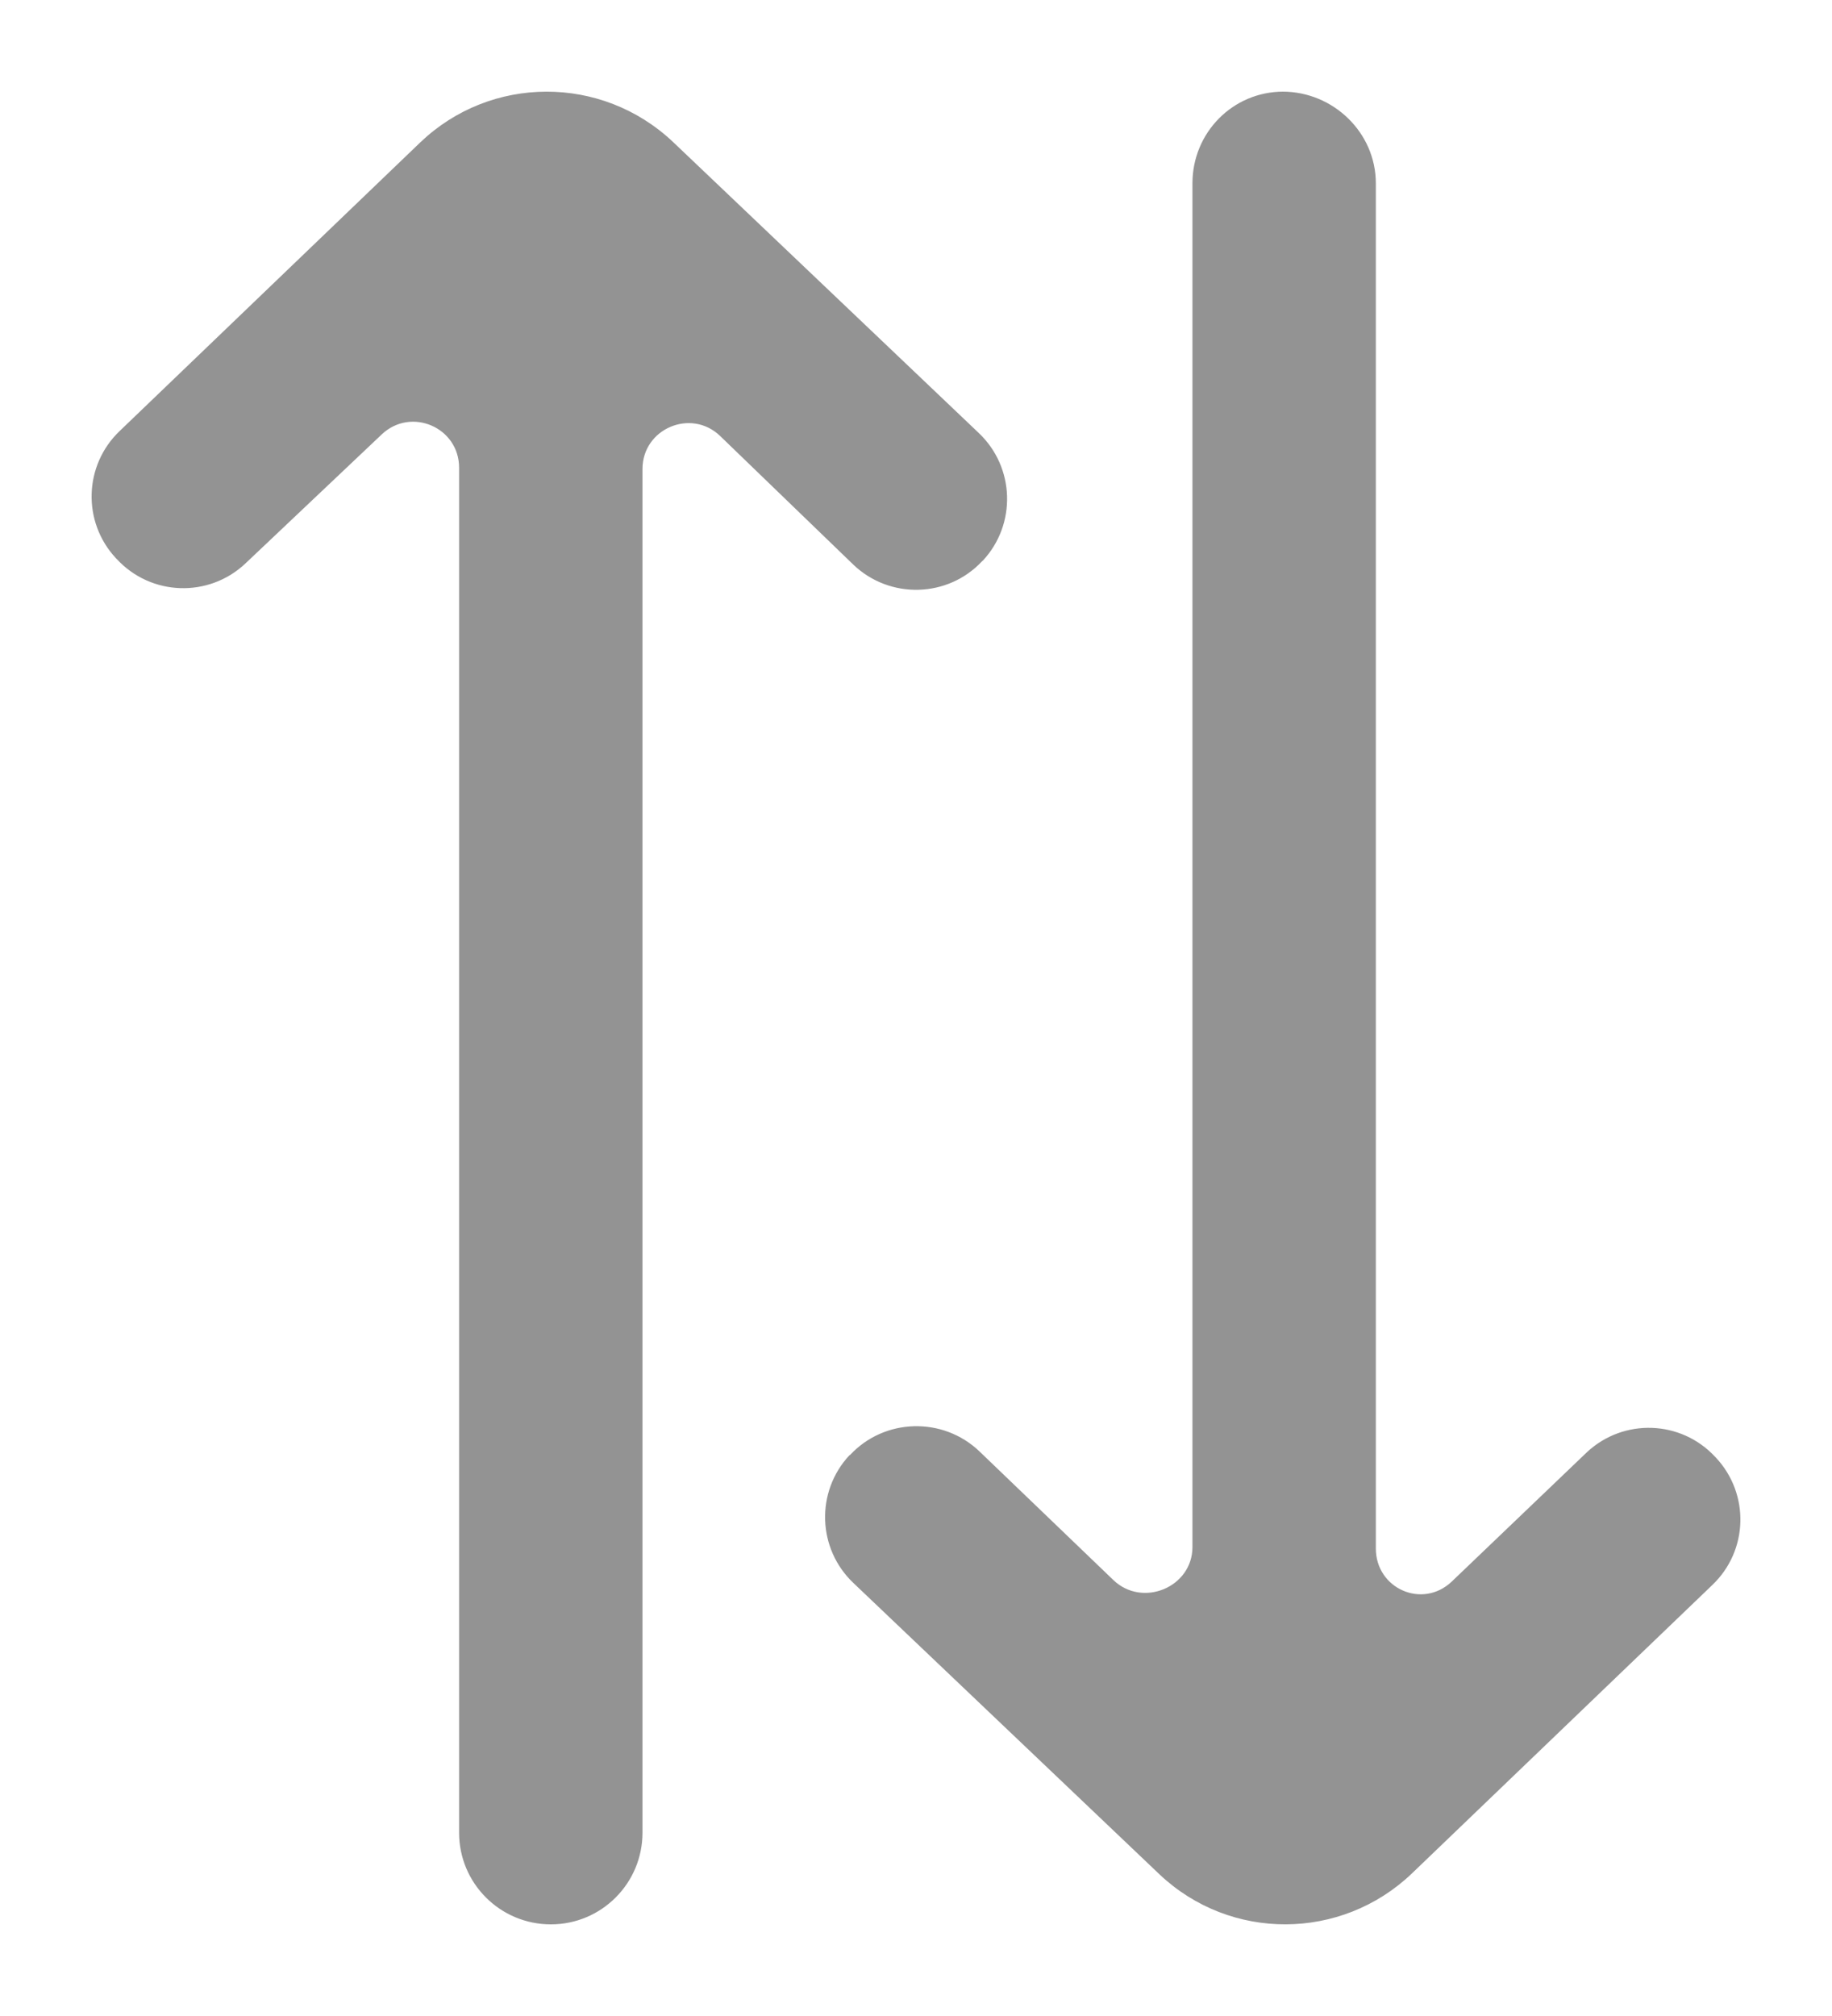 <svg width="10" height="11" viewBox="0 0 10 11" fill="none" xmlns="http://www.w3.org/2000/svg">
<path fill-rule="evenodd" clip-rule="evenodd" d="M8.662 7.924L7.924 8.63C7.764 8.781 7.51 8.668 7.51 8.449V1C7.51 0.724 7.278 0.5 7.001 0.5H7.005C6.729 0.5 6.509 0.724 6.509 1V8.441C6.509 8.661 6.236 8.774 6.077 8.621L5.346 7.919C5.147 7.729 4.828 7.737 4.64 7.939L4.637 7.94C4.451 8.139 4.461 8.451 4.659 8.638L6.329 10.227C6.716 10.593 7.321 10.59 7.706 10.223L9.346 8.649C9.543 8.462 9.552 8.153 9.367 7.954L9.362 7.949C9.176 7.748 8.862 7.737 8.662 7.924ZM0.638 3.051L0.633 3.046C0.448 2.848 0.457 2.538 0.654 2.351L2.294 0.777C2.679 0.409 3.284 0.408 3.672 0.773L5.342 2.362C5.54 2.549 5.55 2.861 5.364 3.06L5.362 3.061C5.174 3.263 4.857 3.271 4.658 3.081L3.931 2.379C3.772 2.226 3.507 2.339 3.507 2.559V10C3.507 10.276 3.283 10.5 3.007 10.5C2.73 10.5 2.506 10.276 2.506 10V2.552C2.506 2.332 2.244 2.219 2.084 2.37L1.338 3.076C1.138 3.263 0.824 3.252 0.638 3.051Z" fill="#939393"/>
</svg>
